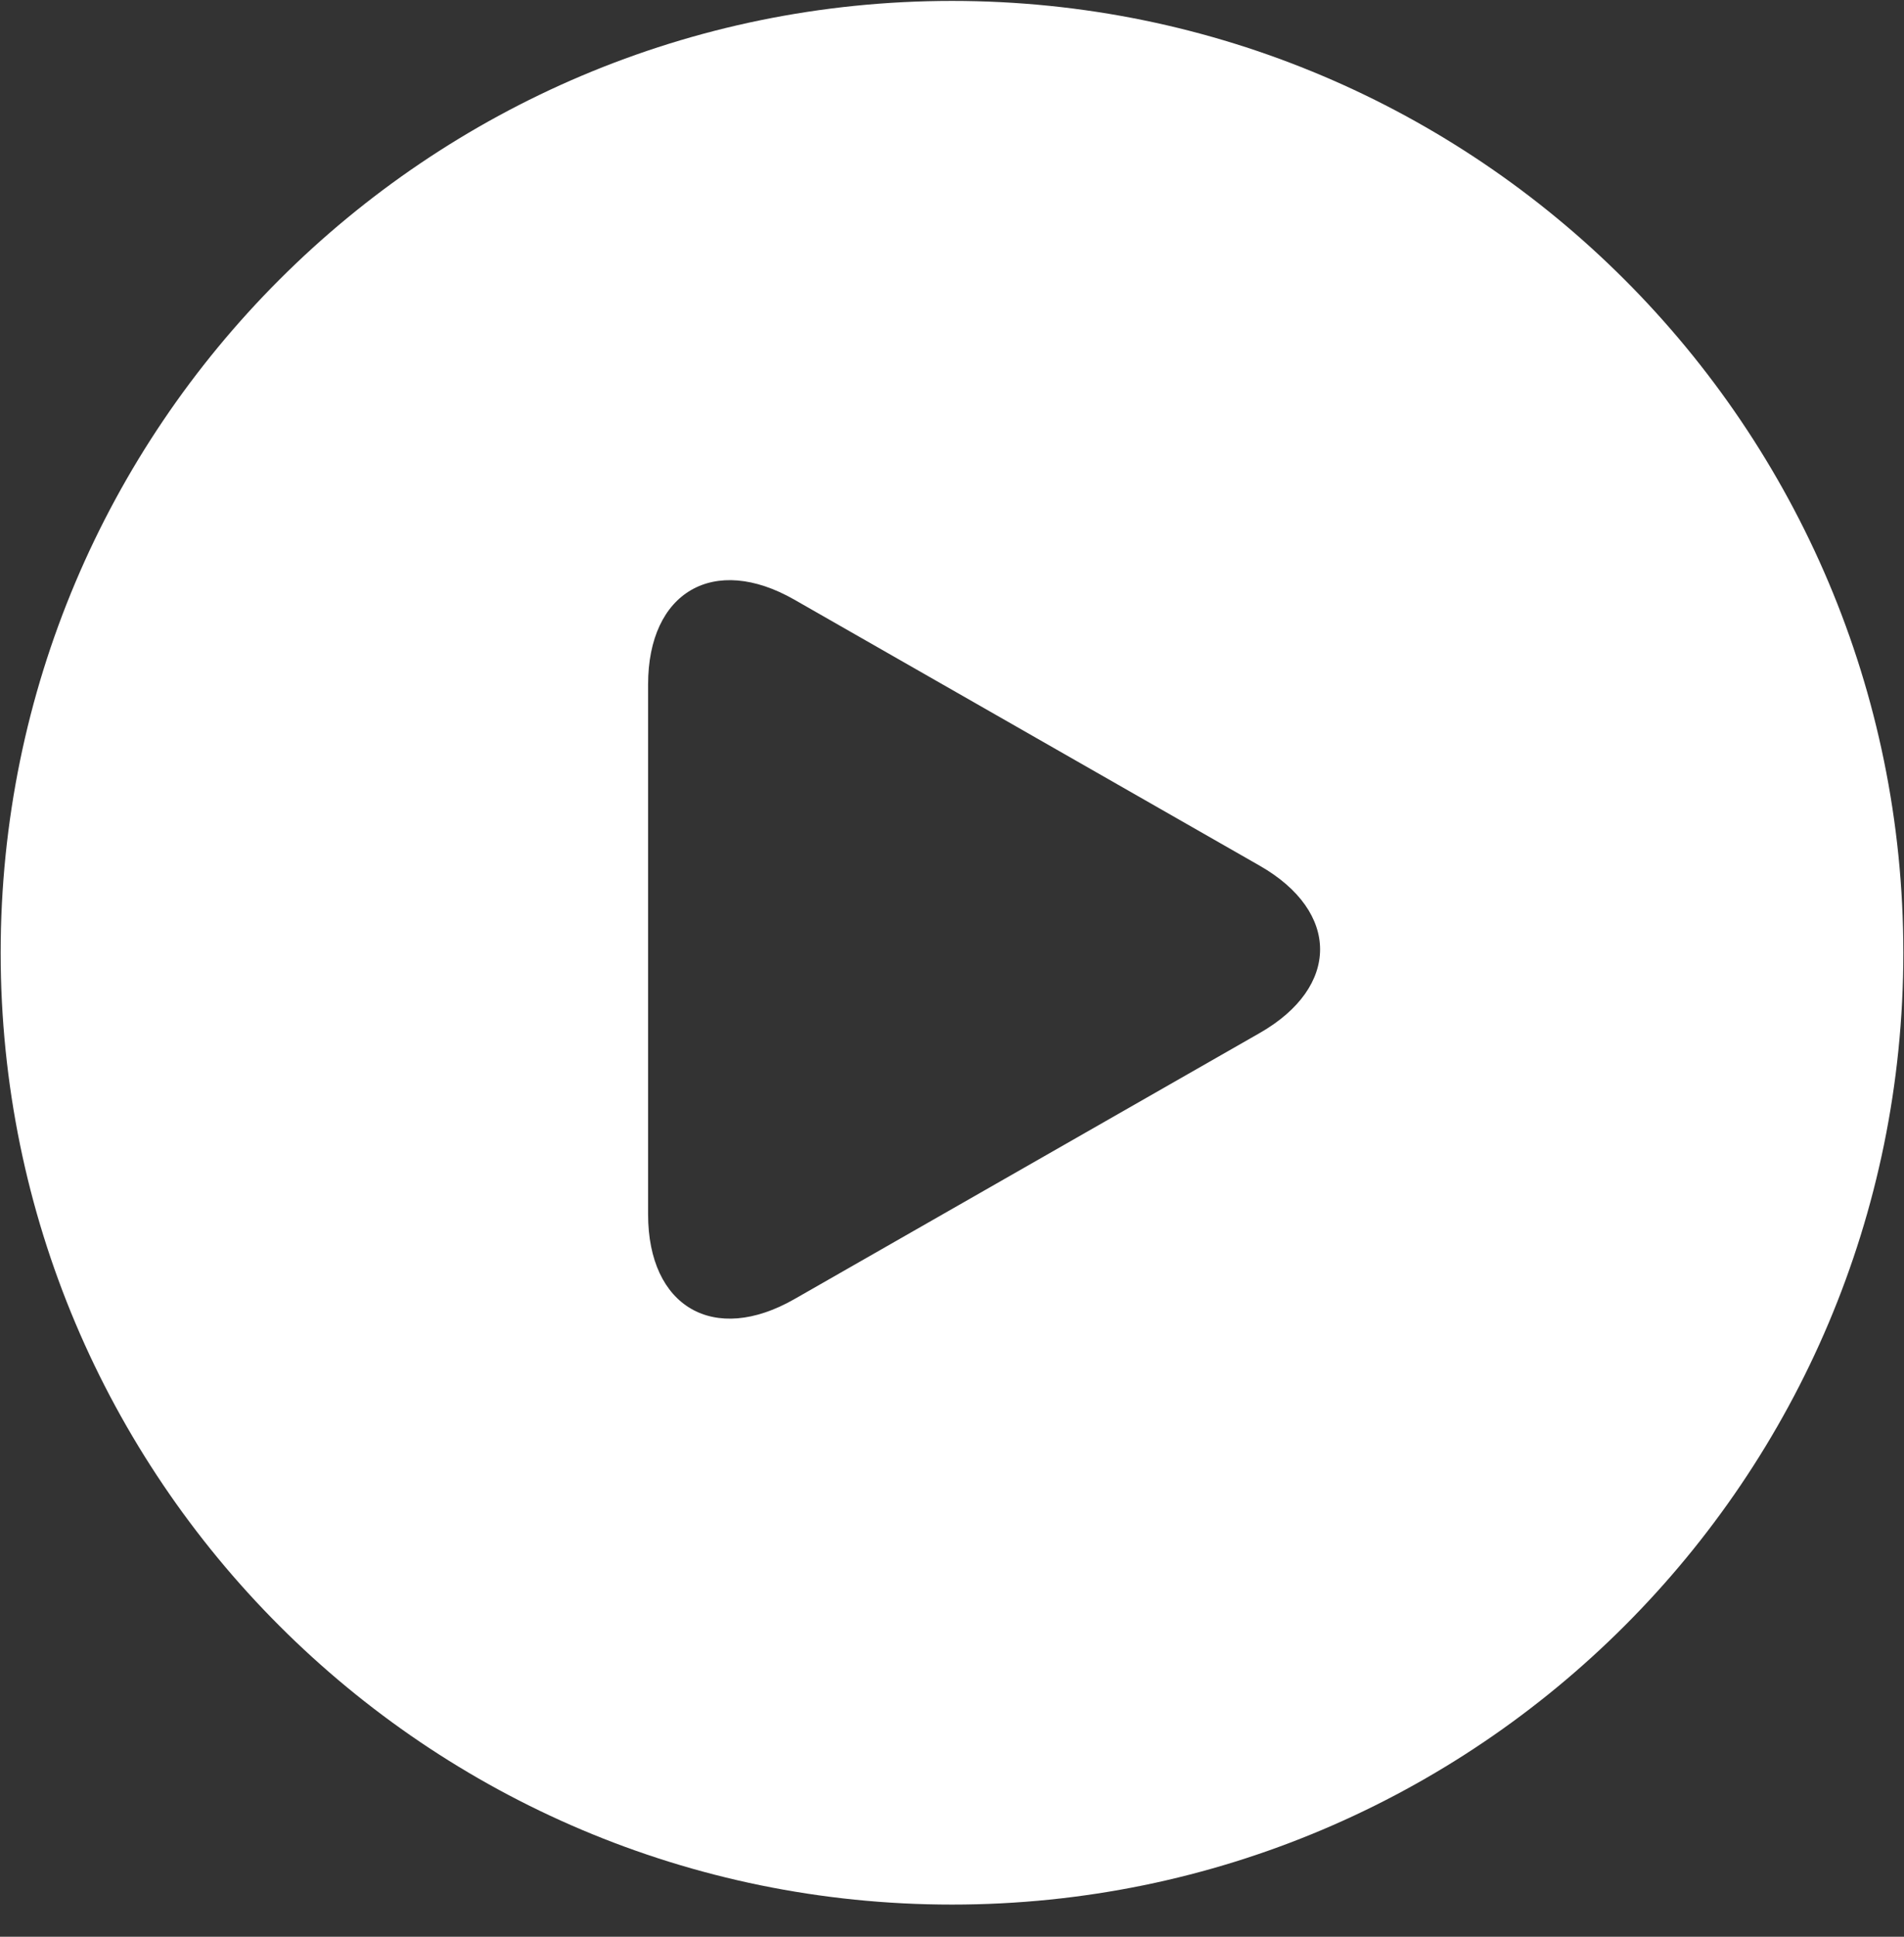 <svg xmlns="http://www.w3.org/2000/svg" width="60" height="61" fill="none" xmlns:v="https://vecta.io/nano"><rect width="100%" height="100%" fill="#333333" stroke="none"/><path d="M30 .029C13.445.029.021 13.453.021 30.008S13.445 59.987 30 59.987s29.979-13.424 29.979-29.979S46.555.029 30 .029zm9.697 32.507l-14.665 8.382c-2.536 1.449-4.609.246-4.609-2.673V21.56c0-2.919 2.074-4.122 4.609-2.673l14.669 8.382c2.532 1.449 2.532 3.818-.004 5.267z" fill="#fff"/></svg>